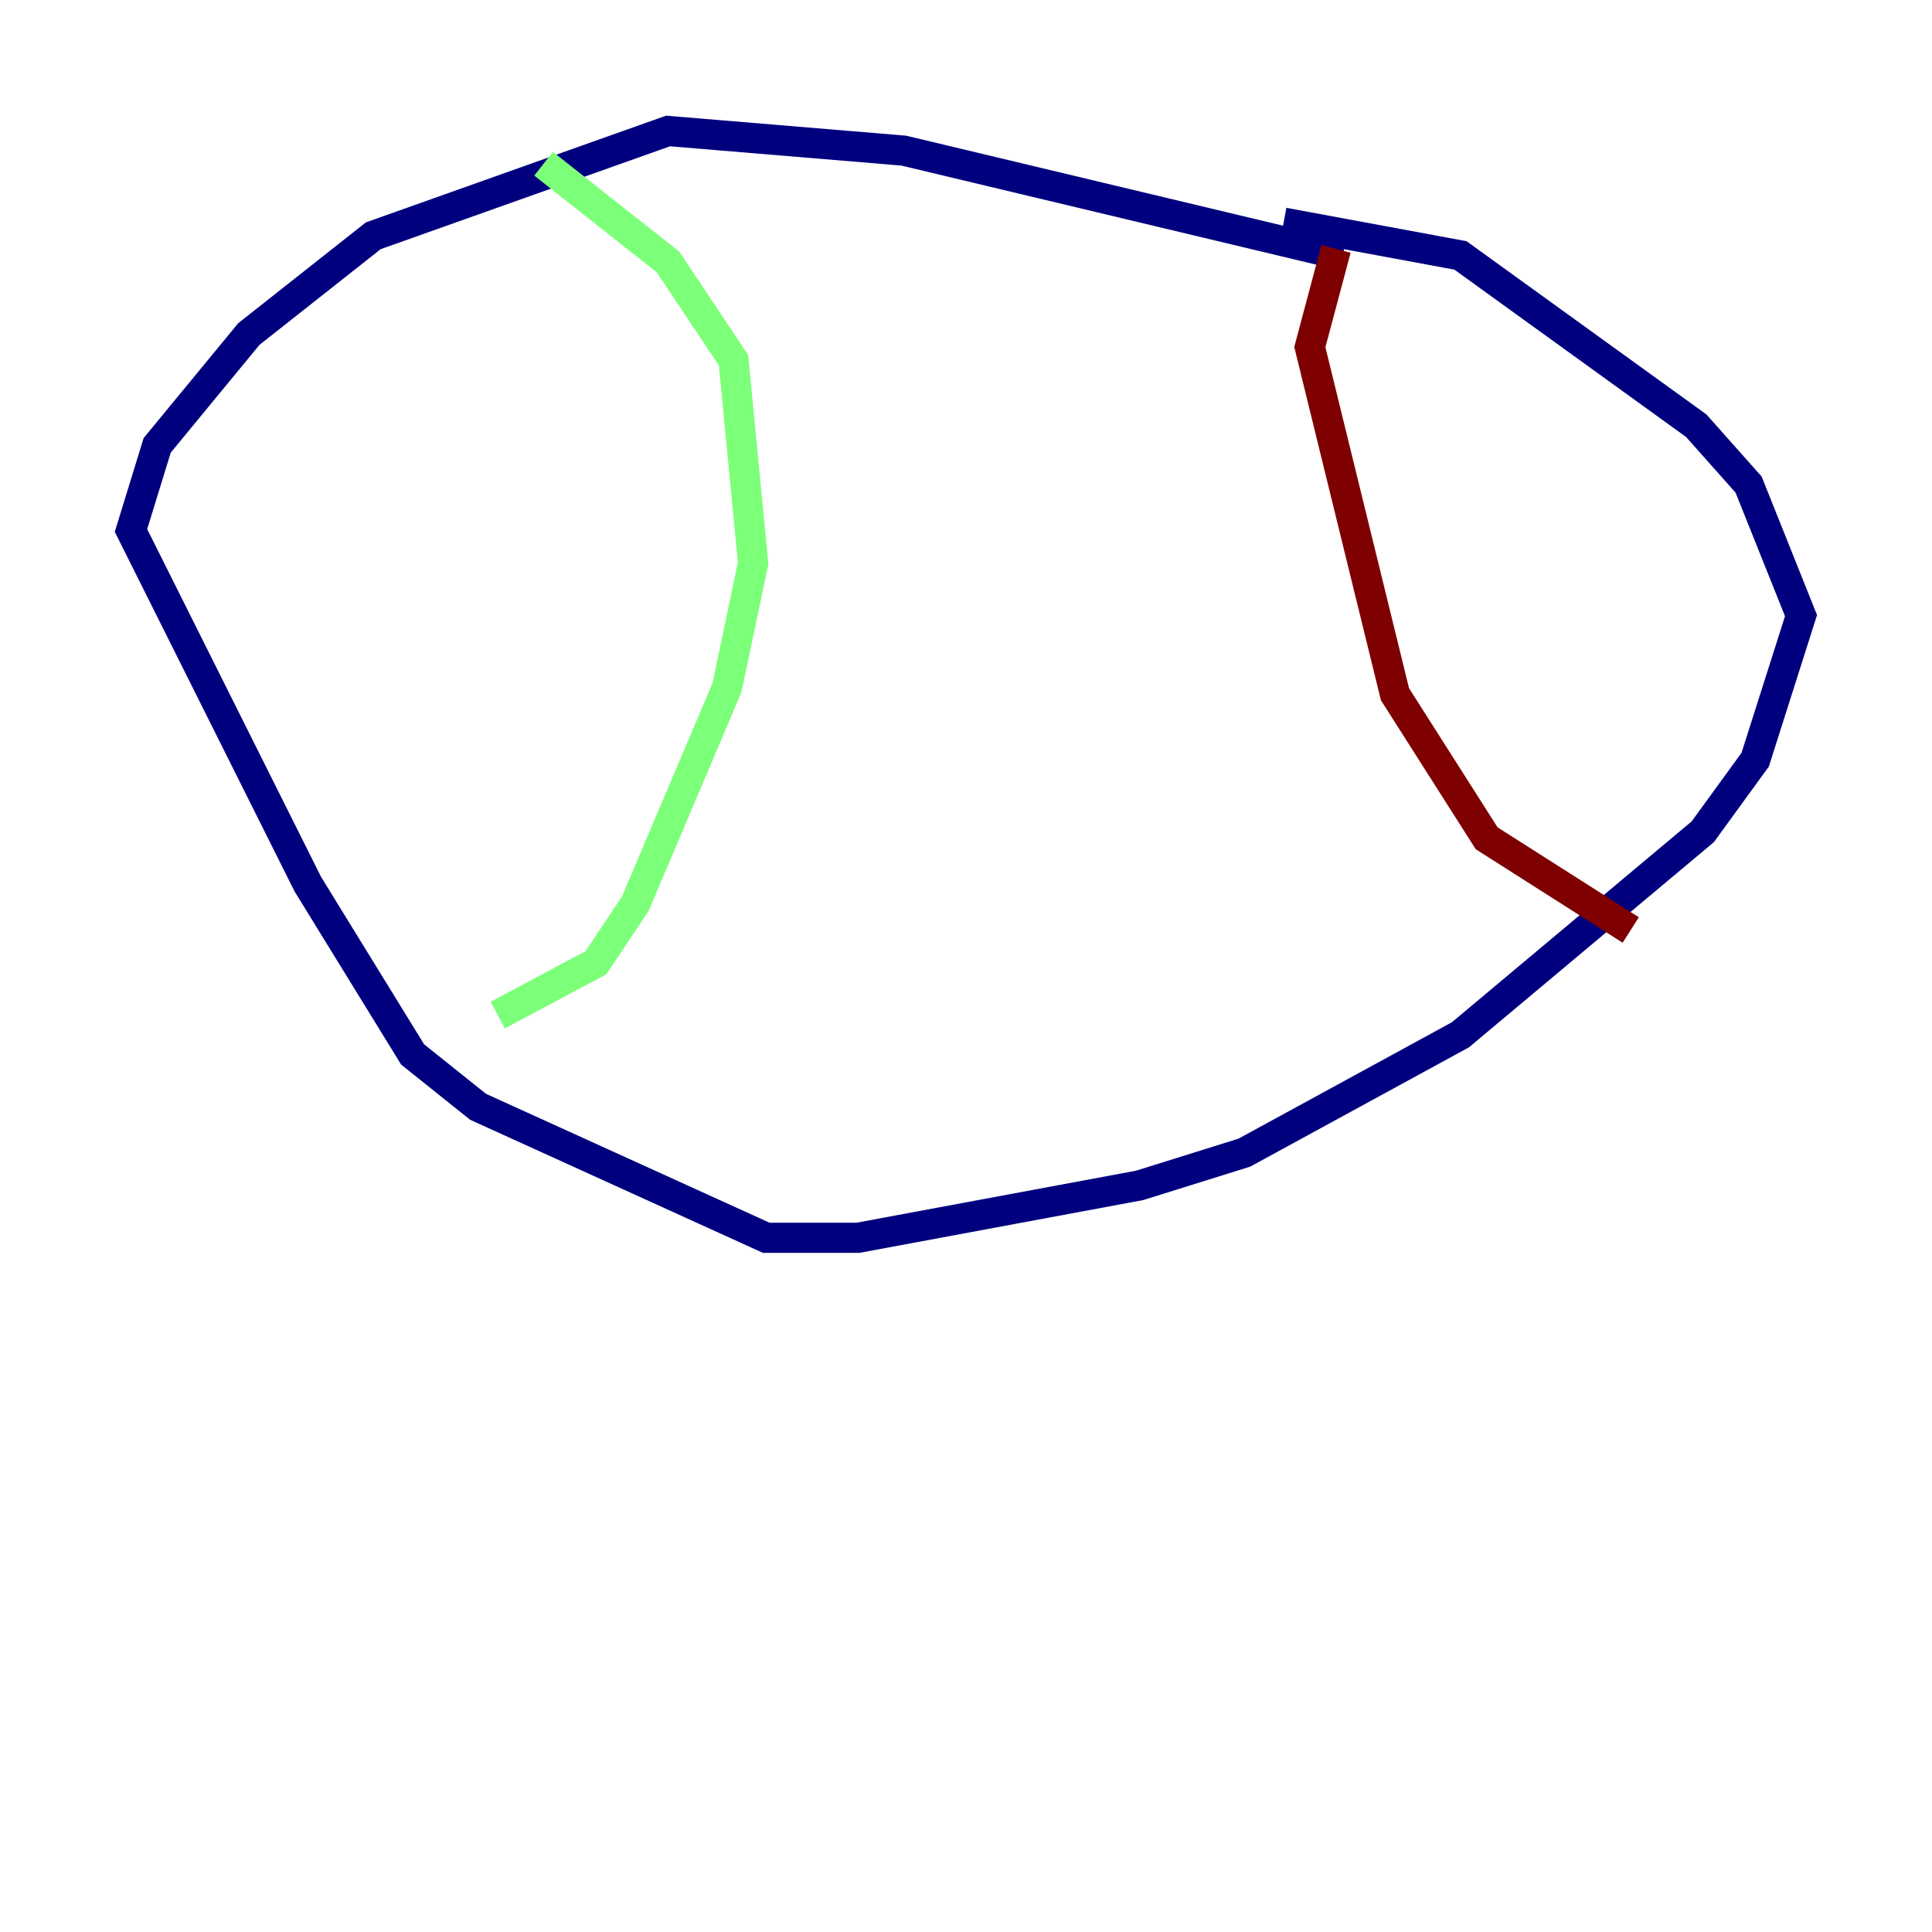 <?xml version="1.0" encoding="utf-8" ?>
<svg baseProfile="tiny" height="128" version="1.2" viewBox="0,0,128,128" width="128" xmlns="http://www.w3.org/2000/svg" xmlns:ev="http://www.w3.org/2001/xml-events" xmlns:xlink="http://www.w3.org/1999/xlink"><defs /><polyline fill="none" points="88.949,16.922 59.878,9.98 44.258,8.678 24.732,15.62 16.488,22.129 10.414,29.505 8.678,35.146 20.393,58.576 27.336,69.858 31.675,73.329 50.766,82.007 56.841,82.007 75.498,78.536 82.441,76.366 96.759,68.556 112.814,55.105 116.285,50.332 119.322,40.786 115.851,32.108 112.38,28.203 96.759,16.922 85.044,14.752" stroke="#00007f" stroke-width="2" /><polyline fill="none" points="36.014,10.848 44.258,17.356 48.597,23.864 49.898,37.315 48.163,45.559 42.088,59.878 39.485,63.783 32.976,67.254" stroke="#7cff79" stroke-width="2" /><polyline fill="none" points="88.515,16.488 86.78,22.997 92.42,45.993 98.495,55.539 108.041,61.614" stroke="#7f0000" stroke-width="2" /></svg>